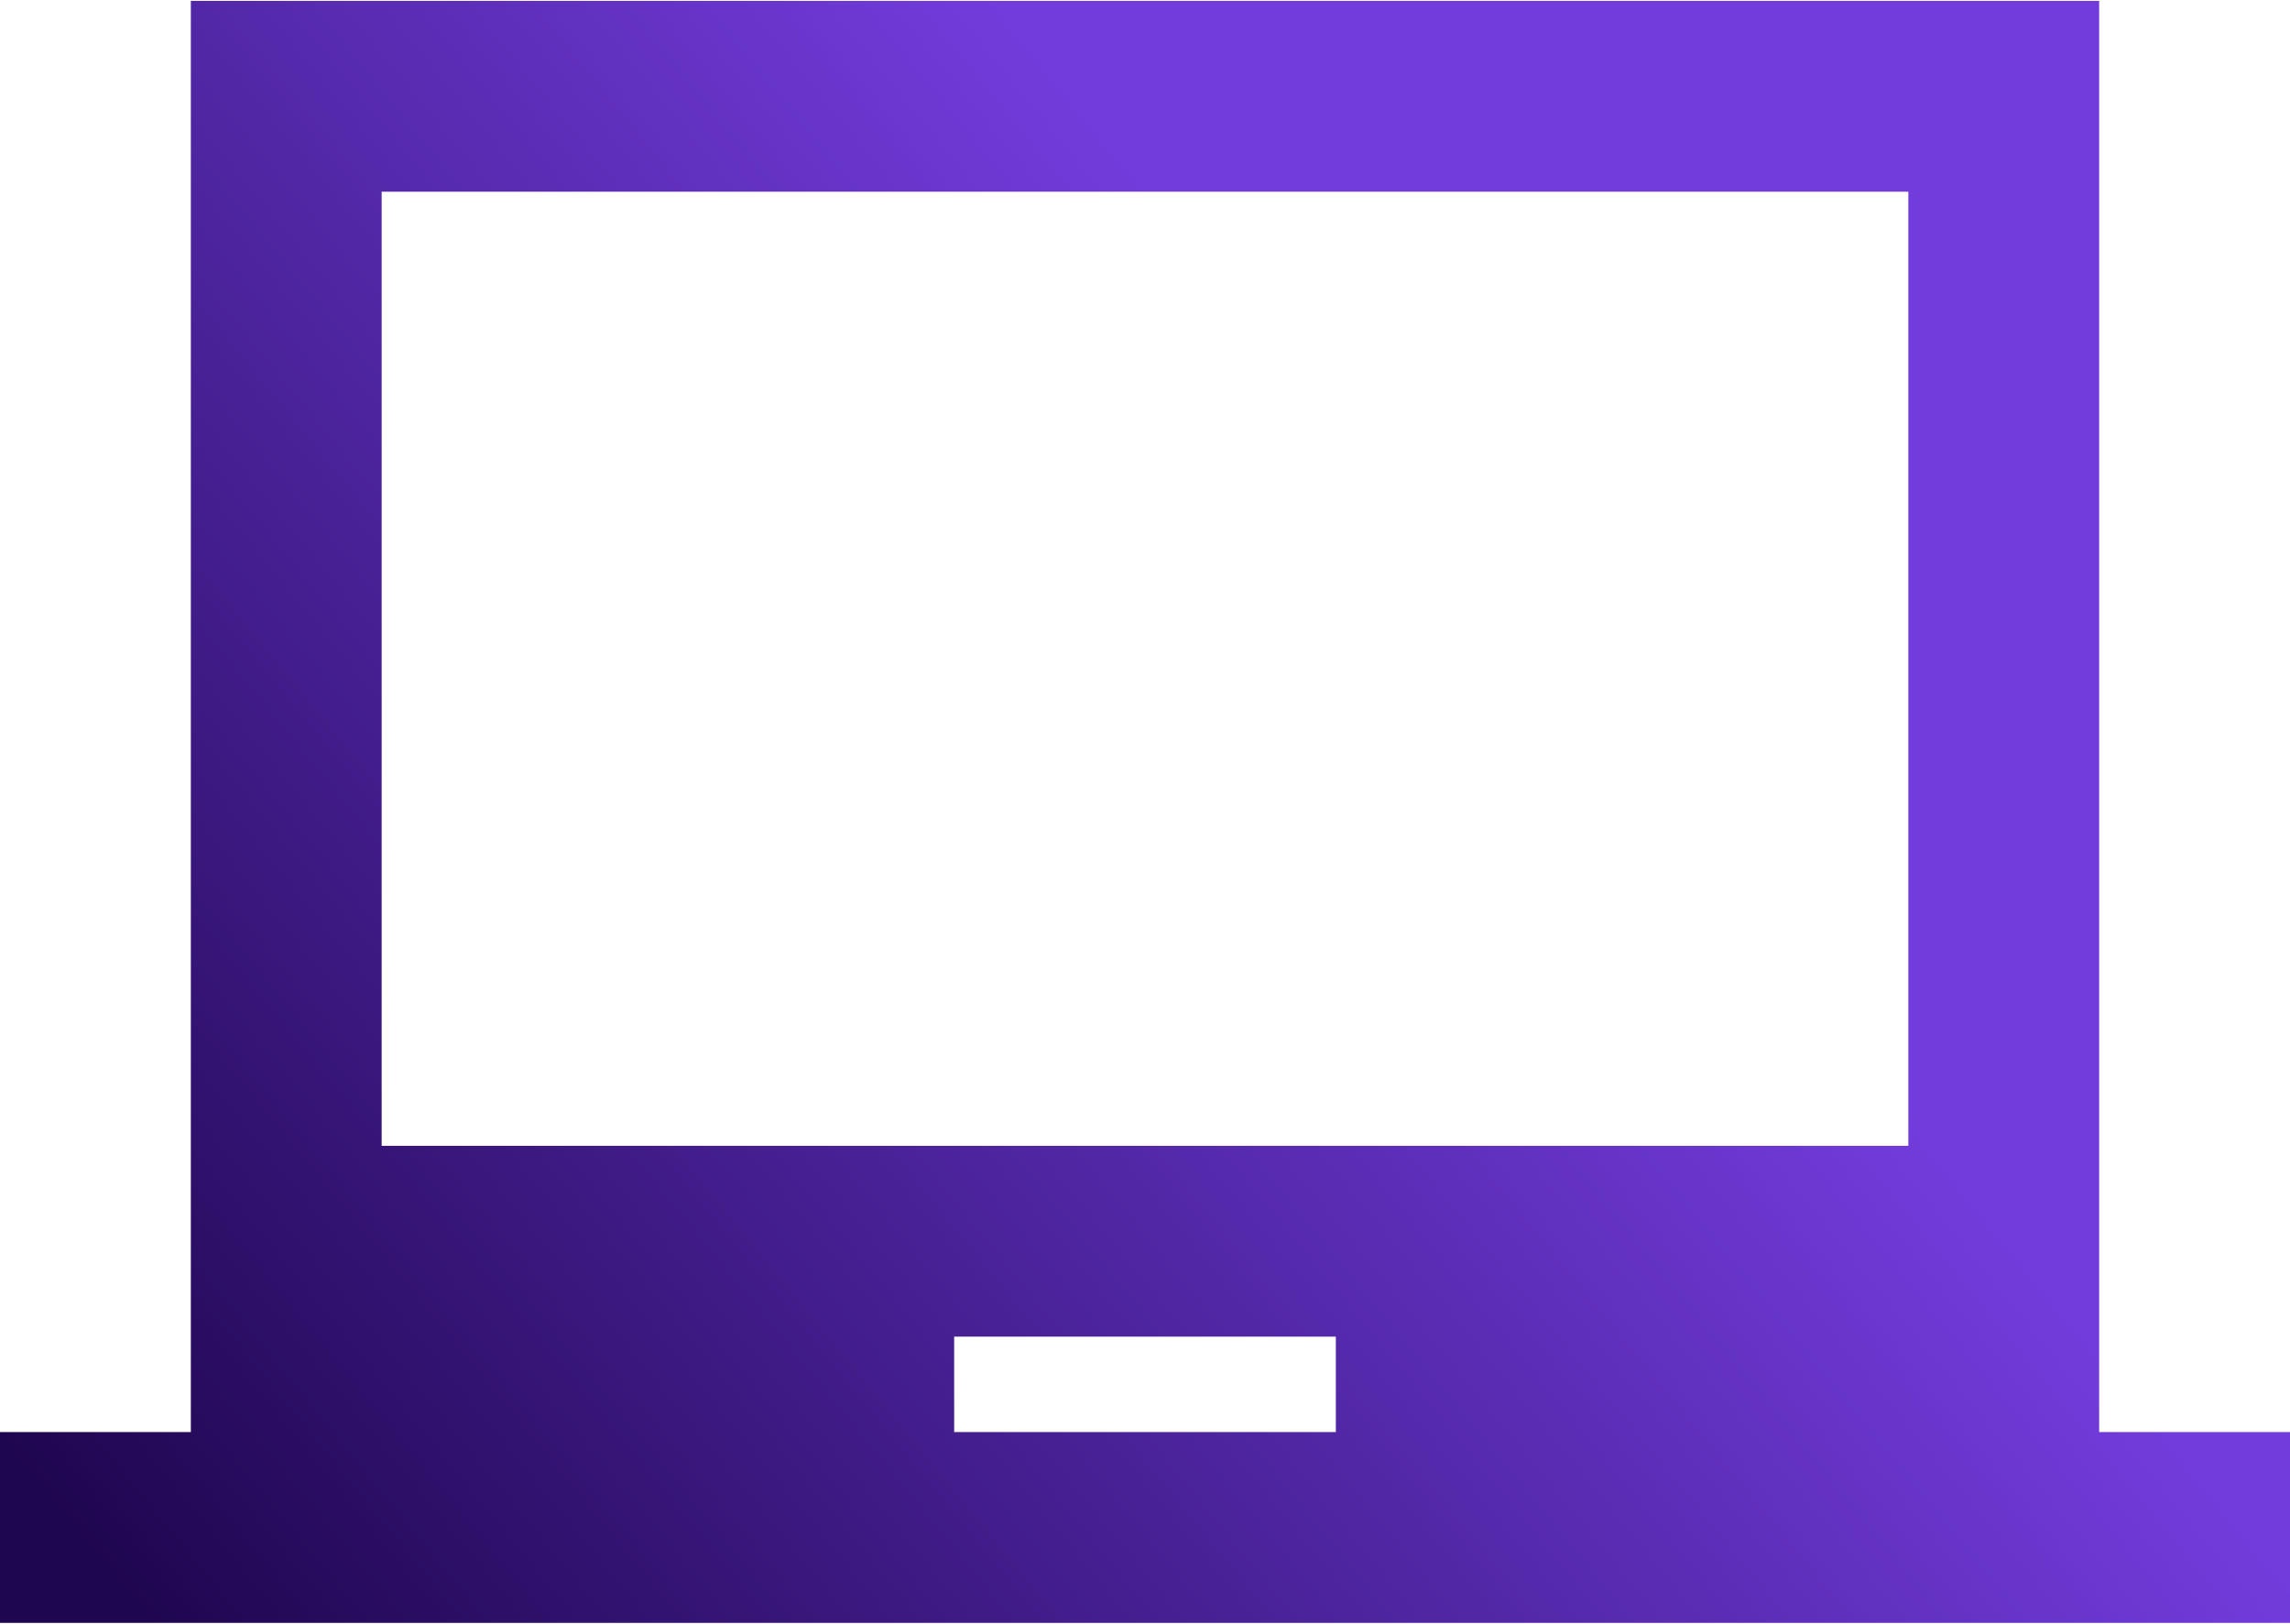 <svg width="110" height="78" viewBox="0 0 110 78" fill="none" xmlns="http://www.w3.org/2000/svg">
<path d="M100.833 68.792V0.042H9.167V68.792H0V77.958H110V68.792H100.833ZM64.167 68.792H45.833V64.208H64.167V68.792ZM91.667 55.042H18.333V9.208H91.667V55.042Z" fill="url(#paint0_linear_217_98)"/>
<defs>
<linearGradient id="paint0_linear_217_98" x1="70" y1="26.5" x2="7" y2="78" gradientUnits="userSpaceOnUse">
<stop stop-color="#723CDC"/>
<stop offset="1" stop-color="#1F0650"/>
</linearGradient>
</defs>
</svg>
